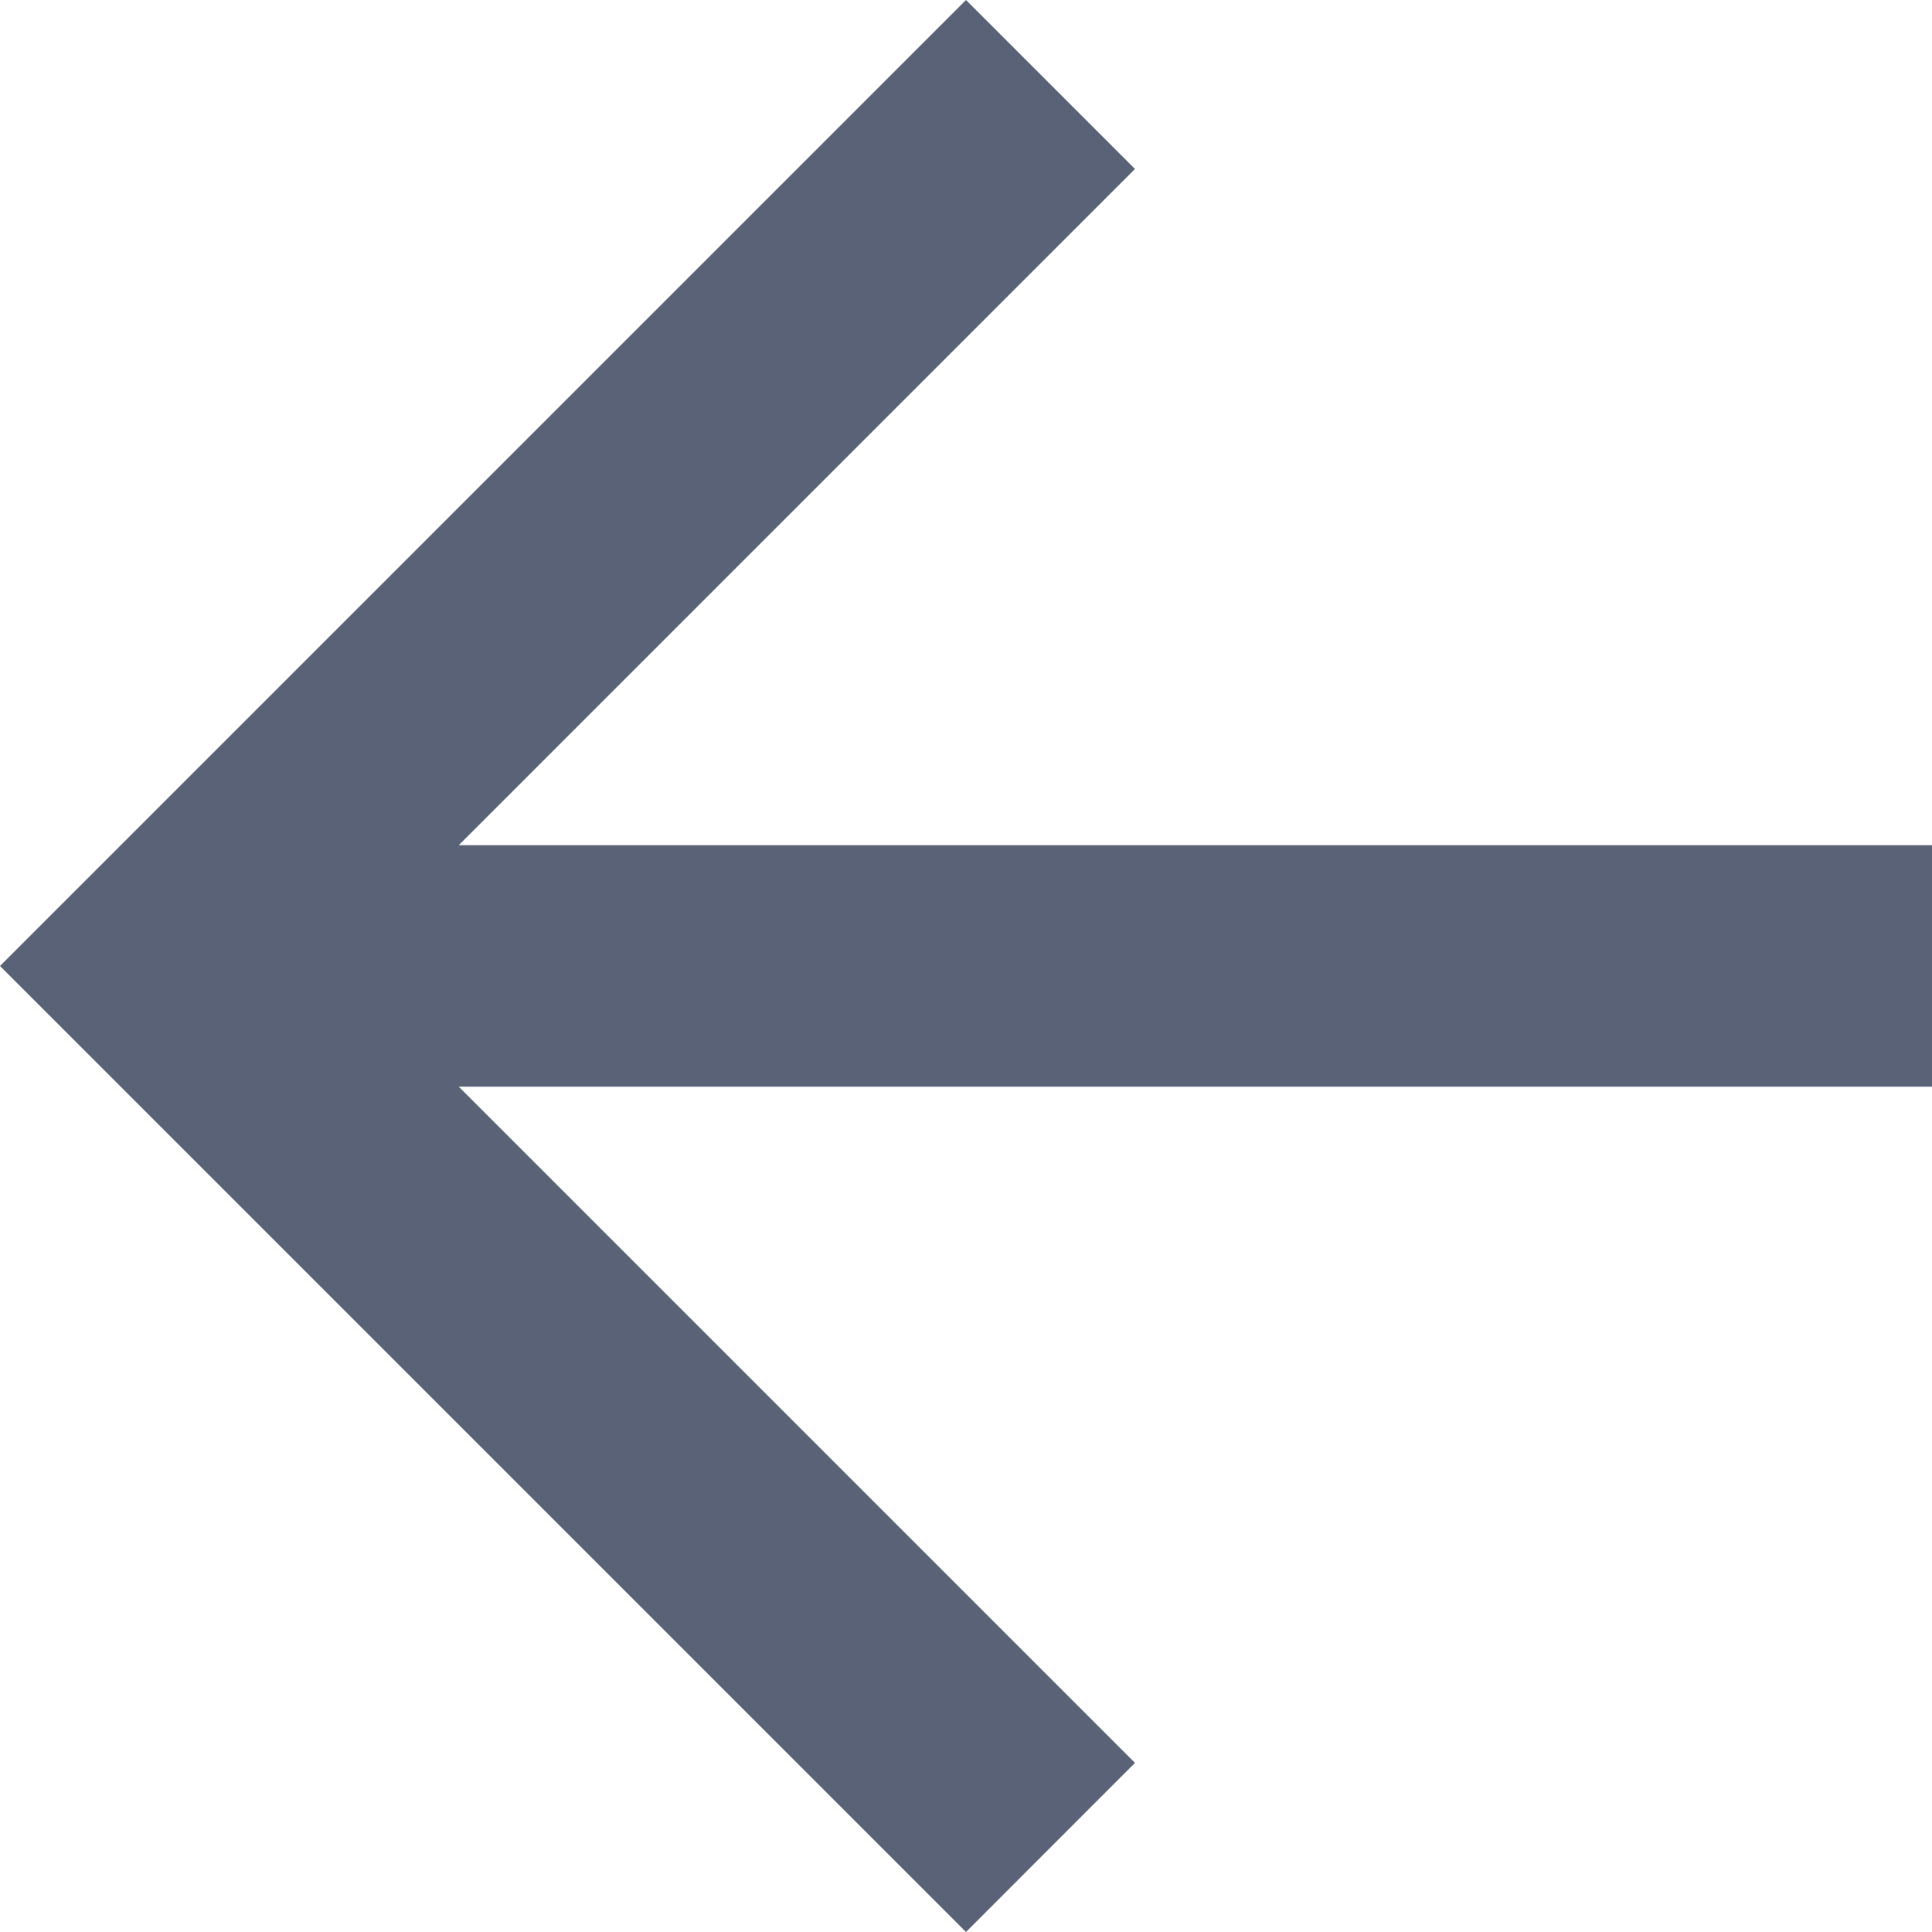 <svg 
 xmlns="http://www.w3.org/2000/svg"
 xmlns:xlink="http://www.w3.org/1999/xlink"
 width="13px" height="13px">
<path fill-rule="evenodd"  fill="rgb(89, 98, 118)"
 d="M13.000,5.687 L3.087,5.687 L7.637,1.137 L6.500,-0.000 L-0.000,6.500 L6.500,13.000 L7.637,11.862 L3.087,7.312 L13.000,7.312 L13.000,5.687 Z"/>
</svg>